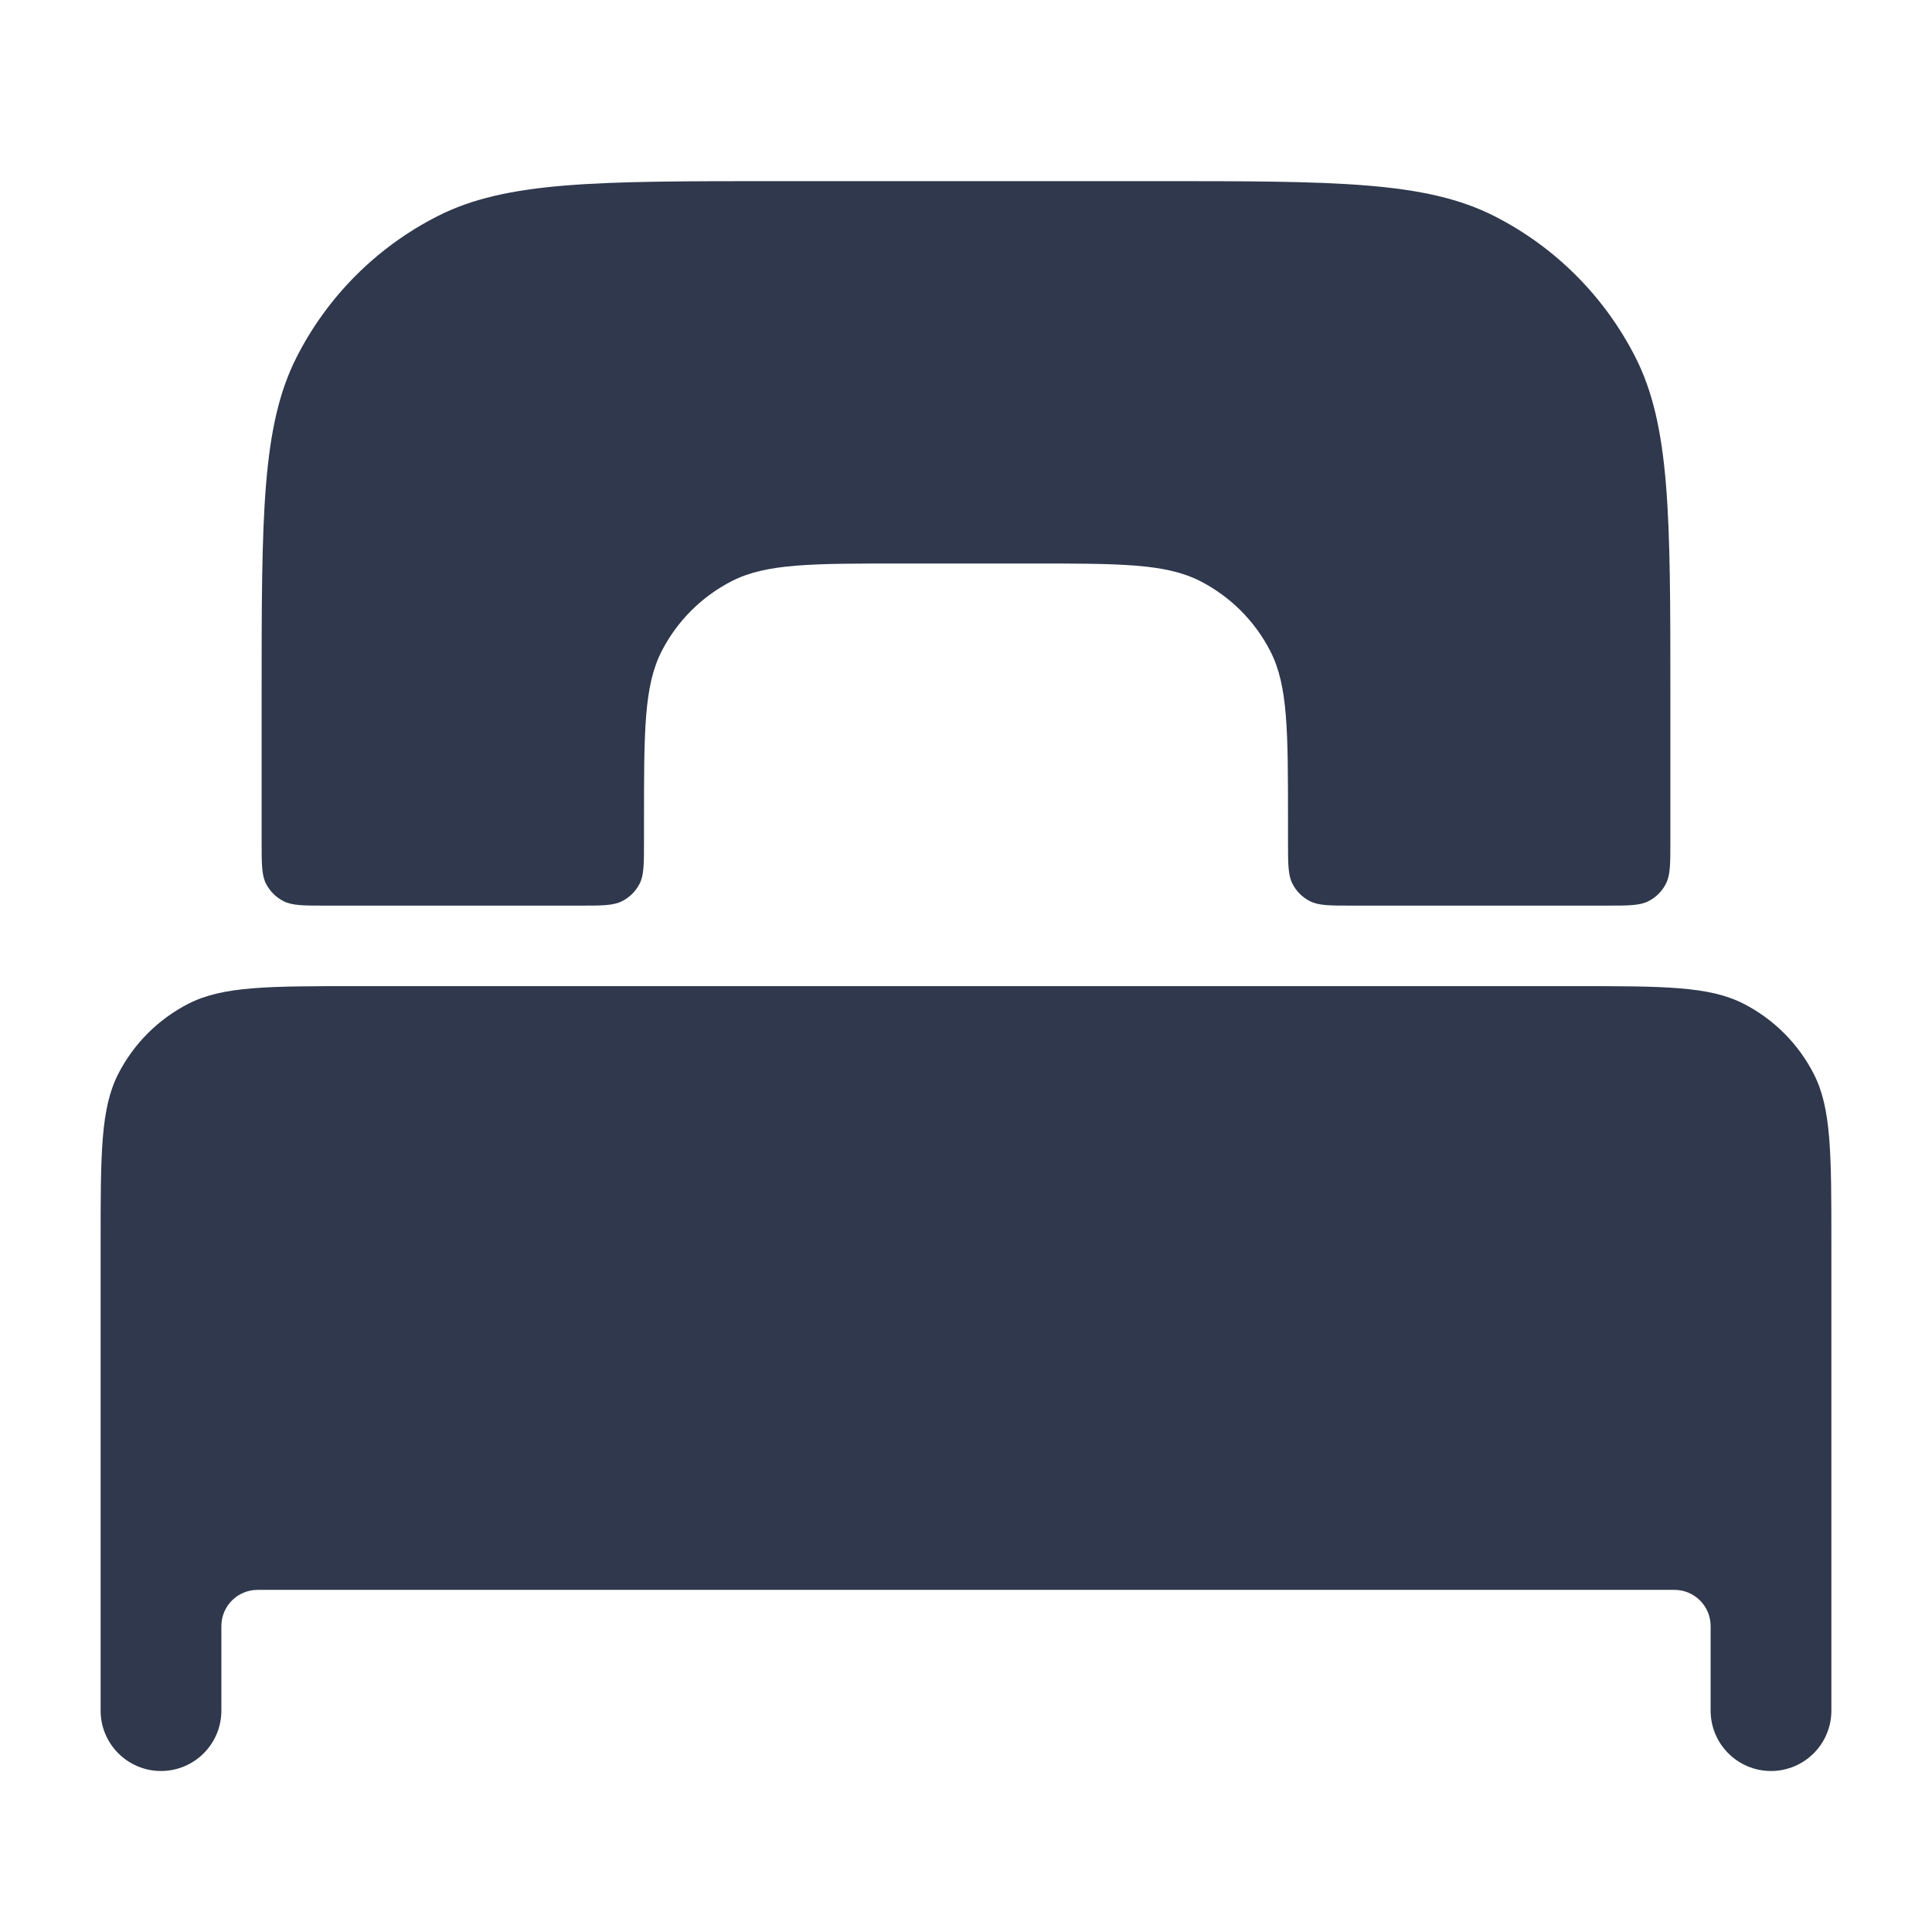 <svg width="24" height="24" viewBox="0 0 24 24" fill="none" xmlns="http://www.w3.org/2000/svg">
<path d="M9.65 2.25C7.41 2.25 6.29 2.25 5.434 2.686C4.681 3.069 4.069 3.681 3.686 4.434C3.25 5.29 3.25 6.41 3.25 8.65V10.45C3.25 10.73 3.25 10.87 3.304 10.977C3.352 11.071 3.429 11.148 3.523 11.195C3.63 11.25 3.77 11.25 4.05 11.25H7.2C7.48 11.25 7.62 11.25 7.727 11.195C7.821 11.148 7.898 11.071 7.946 10.977C8 10.87 8 10.73 8 10.45V10.2C8 9.08 8 8.52 8.218 8.092C8.41 7.716 8.716 7.41 9.092 7.218C9.52 7 10.08 7 11.2 7H12.8C13.92 7 14.48 7 14.908 7.218C15.284 7.41 15.59 7.716 15.782 8.092C16 8.52 16 9.08 16 10.2V10.45C16 10.73 16 10.87 16.055 10.977C16.102 11.071 16.179 11.148 16.273 11.195C16.38 11.25 16.52 11.25 16.8 11.25H19.95C20.23 11.25 20.37 11.25 20.477 11.195C20.571 11.148 20.648 11.071 20.695 10.977C20.75 10.87 20.75 10.73 20.75 10.45V8.65C20.75 6.41 20.75 5.29 20.314 4.434C19.93 3.681 19.319 3.069 18.566 2.686C17.71 2.25 16.59 2.25 14.35 2.25H9.65Z" fill="#2F384C"/>
<path d="M1.25 15.45C1.25 14.33 1.25 13.77 1.468 13.342C1.66 12.966 1.966 12.66 2.342 12.468C2.77 12.25 3.33 12.25 4.45 12.25H19.55C20.67 12.25 21.23 12.25 21.658 12.468C22.034 12.66 22.34 12.966 22.532 13.342C22.75 13.77 22.75 14.33 22.75 15.45V21.25C22.75 21.664 22.414 22 22 22V22C21.586 22 21.25 21.664 21.25 21.25V20.2C21.25 19.951 21.049 19.75 20.8 19.75H3.2C2.951 19.75 2.75 19.951 2.75 20.2V21.25C2.75 21.664 2.414 22 2 22V22C1.586 22 1.25 21.664 1.25 21.25V15.45Z" fill="#2F384C"/>
</svg>
